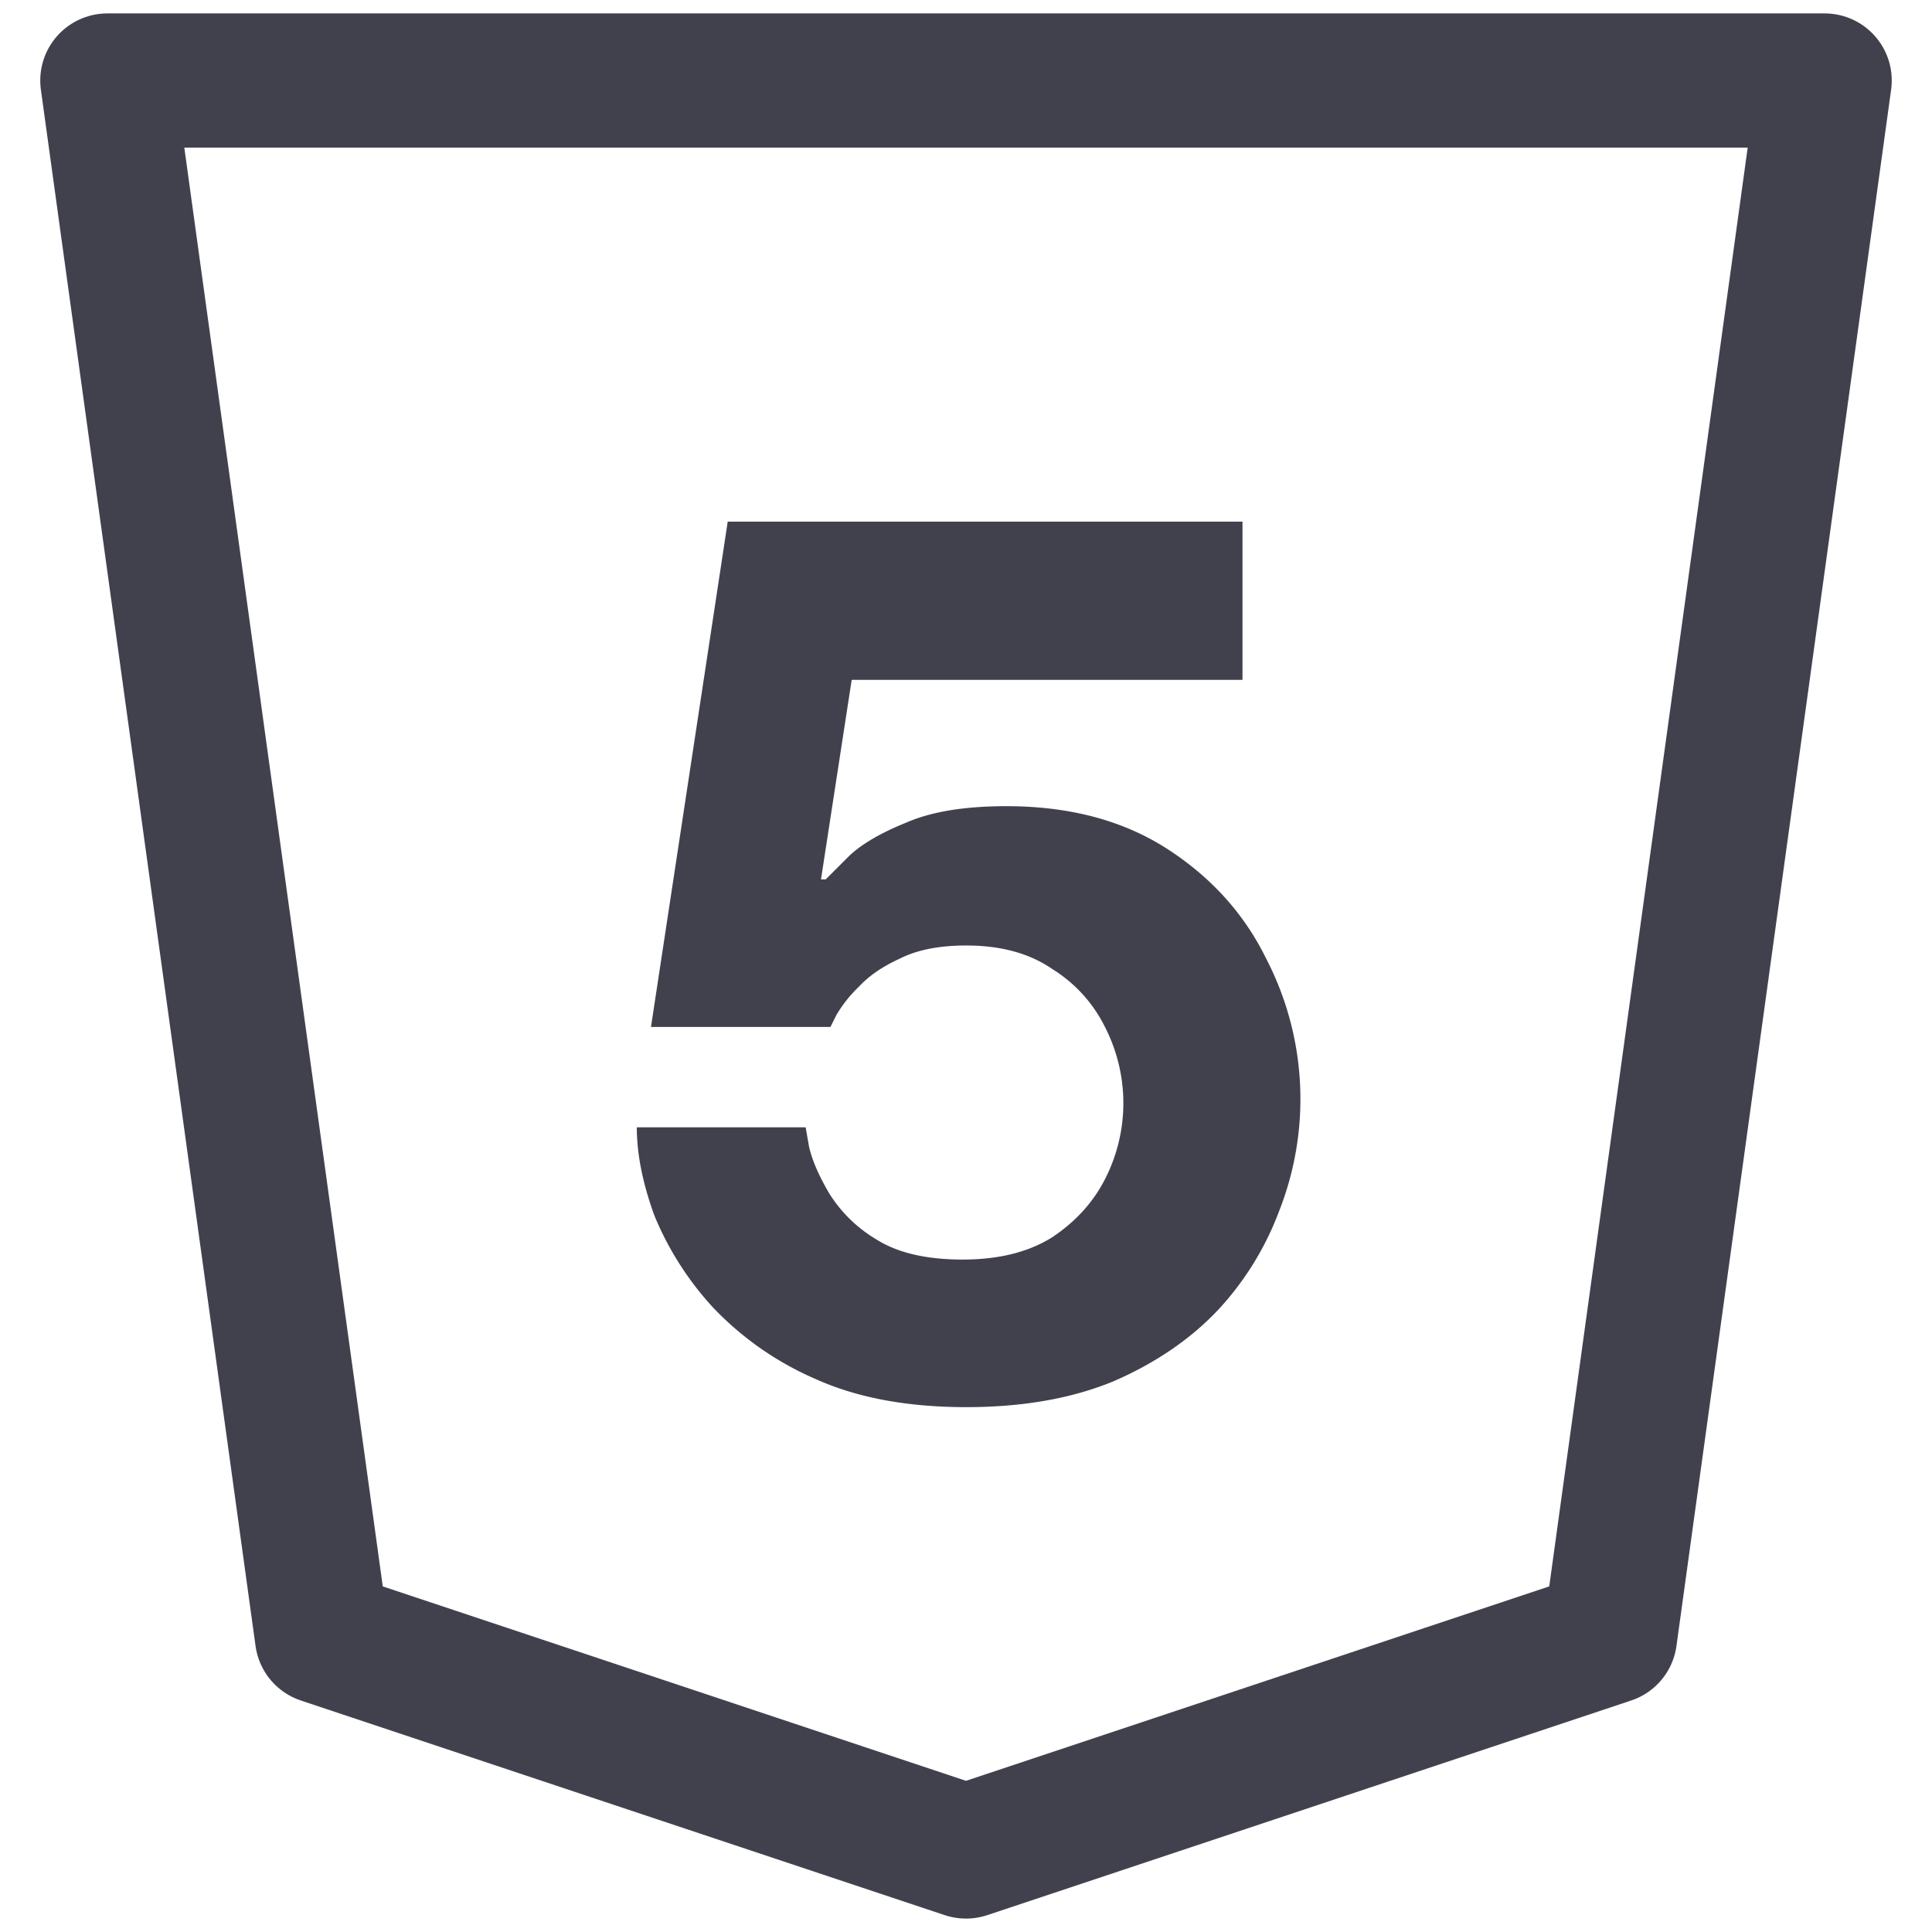 <svg width="18" height="18" viewBox="0 0 18 18" fill="none" xmlns="http://www.w3.org/2000/svg">
    <path d="m17 .75-2 14.5-6 2-6-2L1 .75h16z" stroke="#41414E" stroke-width="1.25" stroke-linecap="round" stroke-linejoin="round"/>
    <path d="M9.002 13.11c-.55 0-1.02-.088-1.408-.264a2.907 2.907 0 0 1-.957-.671 2.89 2.89 0 0 1-.539-.847c-.11-.3-.165-.576-.165-.825h1.573l.033.187c.03.125.092.268.187.429a1.3 1.3 0 0 0 .44.429c.198.125.466.187.803.187s.616-.07.836-.209c.22-.147.385-.33.495-.55a1.553 1.553 0 0 0 0-1.397 1.324 1.324 0 0 0-.495-.55c-.213-.147-.48-.22-.803-.22-.25 0-.455.04-.616.121-.161.073-.29.161-.385.264a1.208 1.208 0 0 0-.209.264l-.055.11H6.065L6.78 4.86h4.796v1.474H7.935l-.286 1.859h.044l.22-.22c.117-.11.293-.213.528-.308.235-.103.546-.154.935-.154.587 0 1.085.132 1.496.396.41.264.719.605.924 1.023a2.844 2.844 0 0 1 .121 2.354 2.78 2.78 0 0 1-.572.924c-.257.271-.58.491-.968.66-.389.161-.847.242-1.375.242z" fill="#41414E"/>
</svg>
